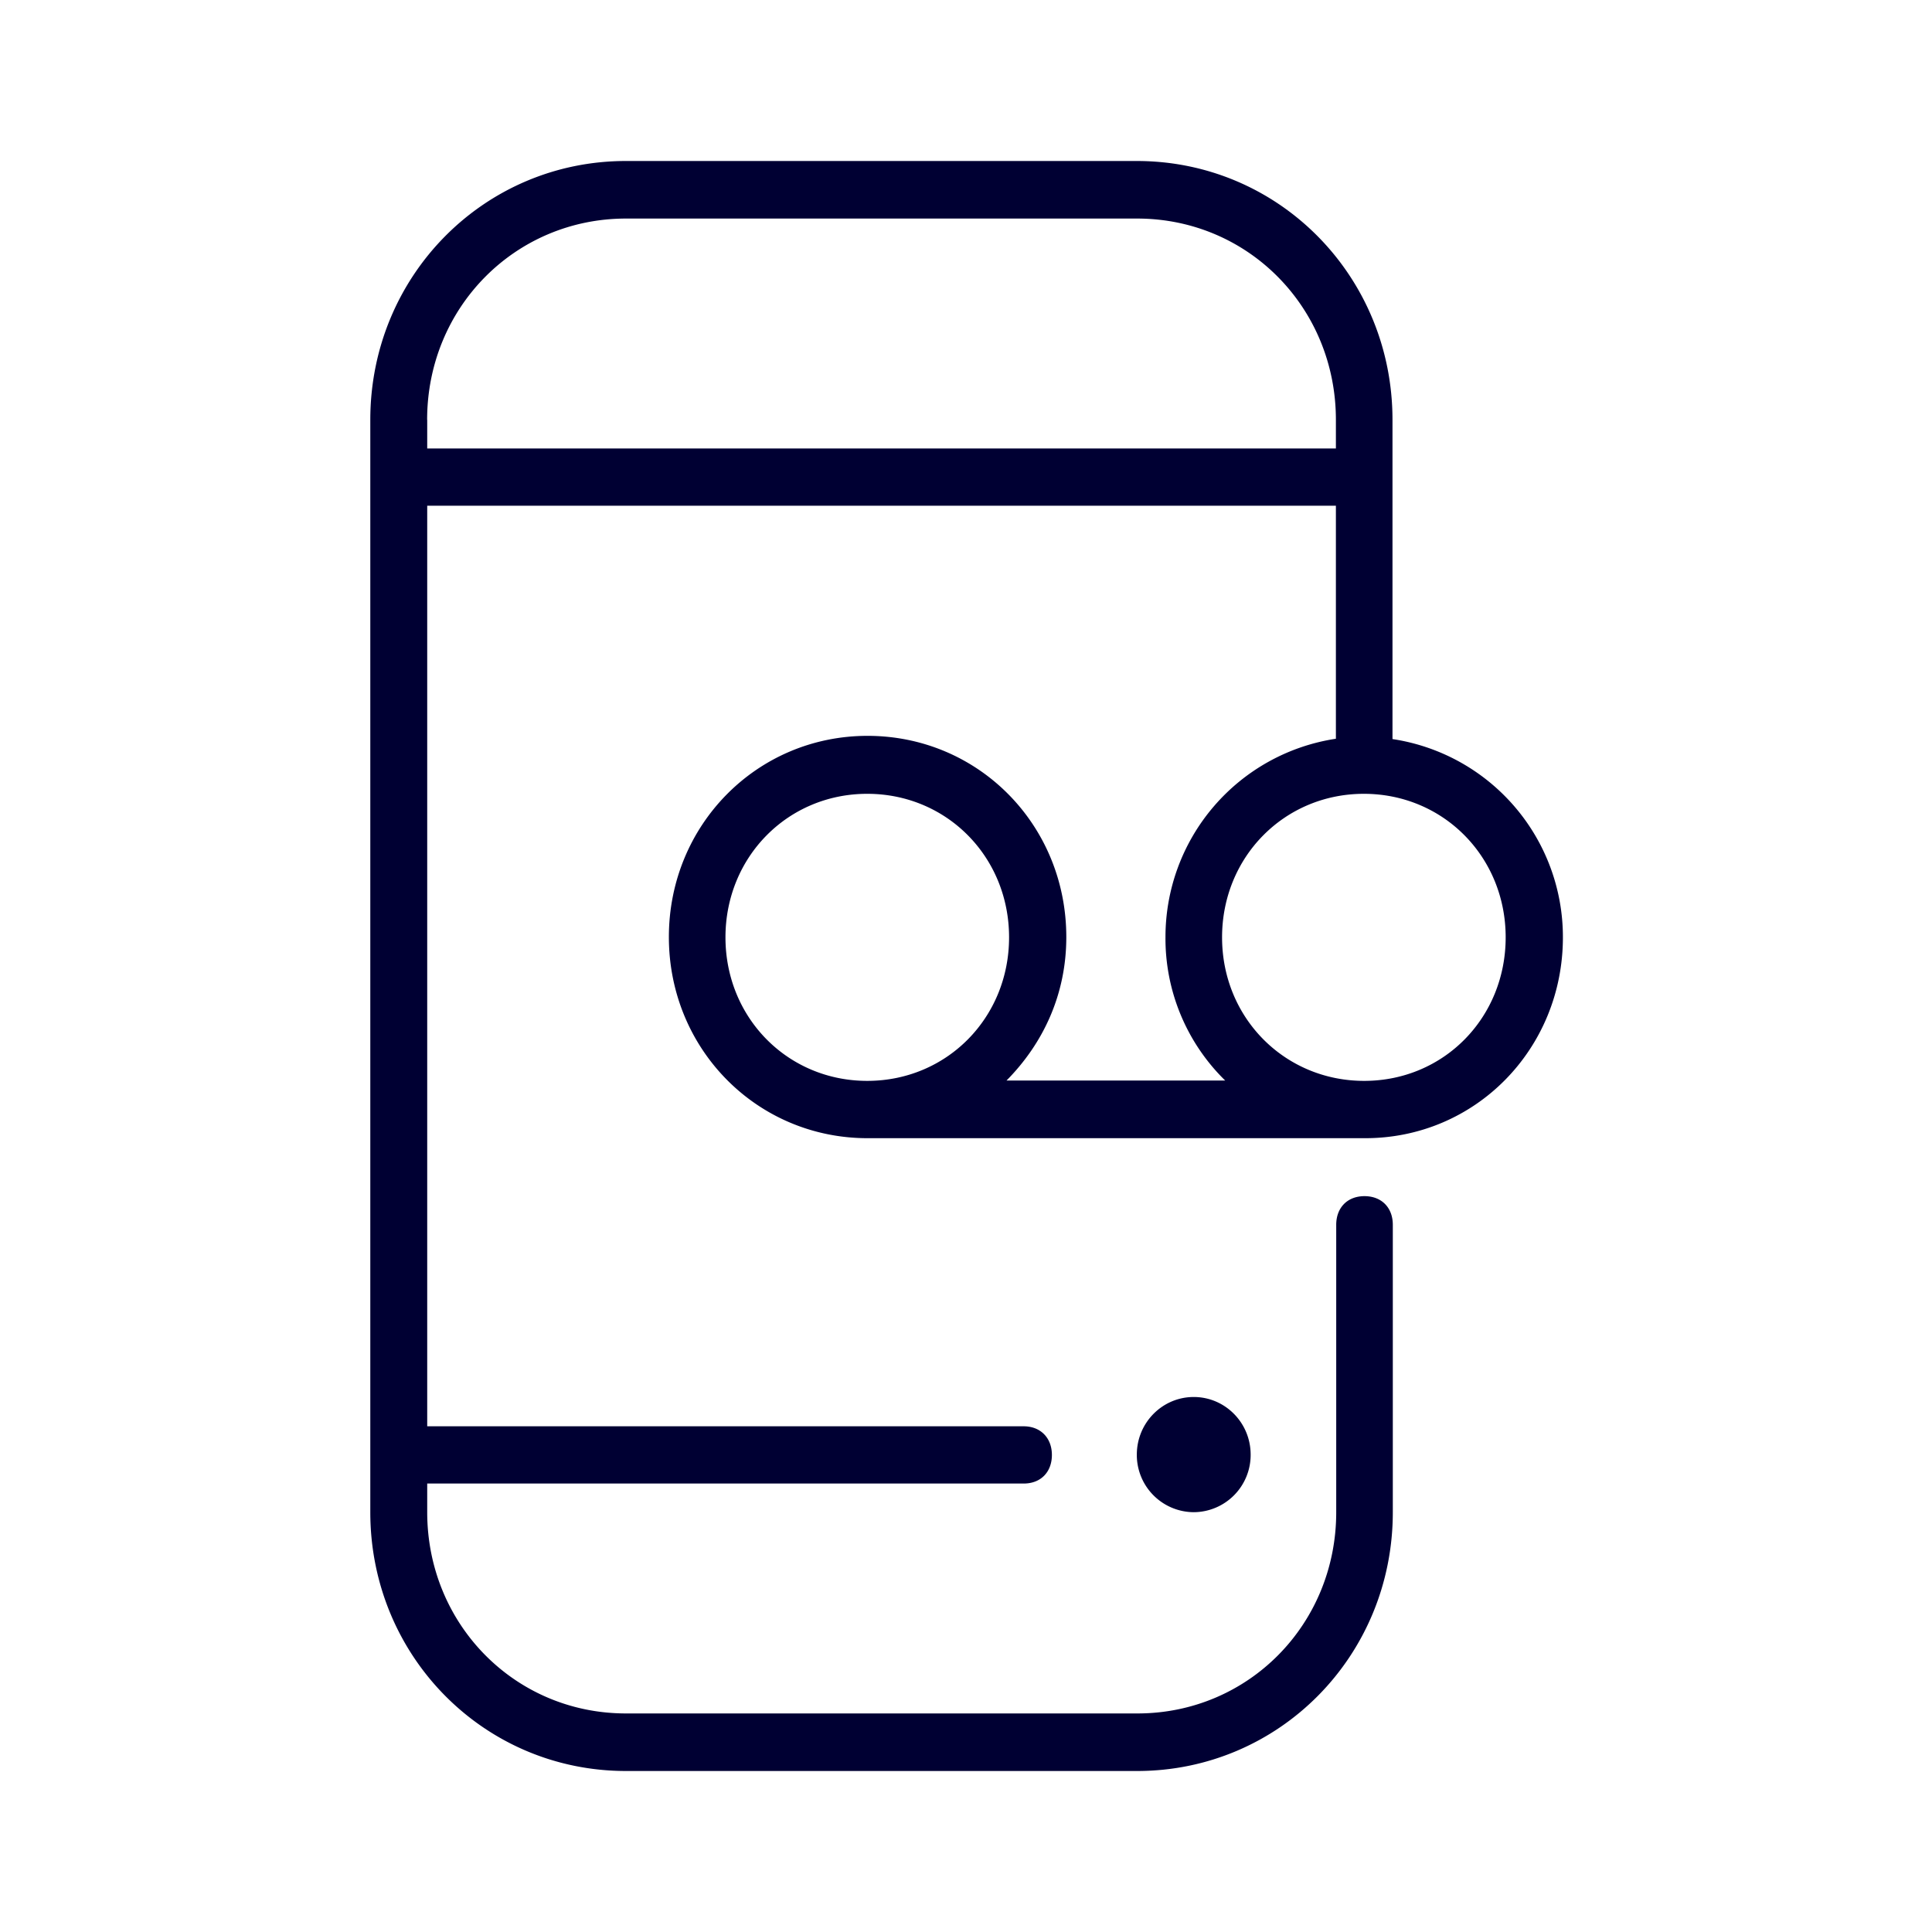 <svg width="24" height="24" fill="none" xmlns="http://www.w3.org/2000/svg"><path d="M17.298 9.181a2.487 2.487 0 0 1 2.117 2.463c0 1.388-1.09 2.5-2.465 2.495h-6.173c-1.374 0-2.468-1.107-2.468-2.499 0-1.391 1.094-2.499 2.468-2.499 1.375 0 2.469 1.104 2.469 2.5 0 .71-.285 1.319-.743 1.782h2.717a2.467 2.467 0 0 1-.742-1.783 2.49 2.49 0 0 1 2.117-2.463V6.282H5.307v11.436h7.41c.209 0 .35.144.35.356 0 .211-.137.355-.35.355h-7.41v.356c0 1.392 1.09 2.5 2.468 2.5h6.355c1.375 0 2.469-1.104 2.469-2.5v-3.57c0-.212.138-.356.351-.356.21 0 .352.14.352.356v3.57c0 1.788-1.414 3.215-3.176 3.215h-6.35C6.01 22 4.6 20.569 4.6 18.785V5.215C4.6 3.427 6.014 2 7.775 2h6.347c1.766 0 3.176 1.431 3.176 3.215V9.18ZM5.307 5.215v.356h11.288v-.356c0-1.392-1.09-2.5-2.469-2.5h-6.35c-1.375 0-2.47 1.104-2.47 2.5Zm5.466 8.212c.988 0 1.762-.783 1.762-1.783 0-1-.774-1.783-1.762-1.783-.987 0-1.761.784-1.761 1.783 0 1 .774 1.783 1.761 1.783Zm6.17-3.566c-.988 0-1.762.784-1.762 1.783 0 1 .778 1.783 1.765 1.783.988 0 1.758-.783 1.758-1.783 0-1-.774-1.783-1.762-1.783Z" fill="#003"/><path d="M15.536 18.07a.711.711 0 0 1-.707.715.711.711 0 0 1-.707-.715c0-.396.317-.716.707-.716.39 0 .707.32.707.716Z" fill="#003"/></svg>